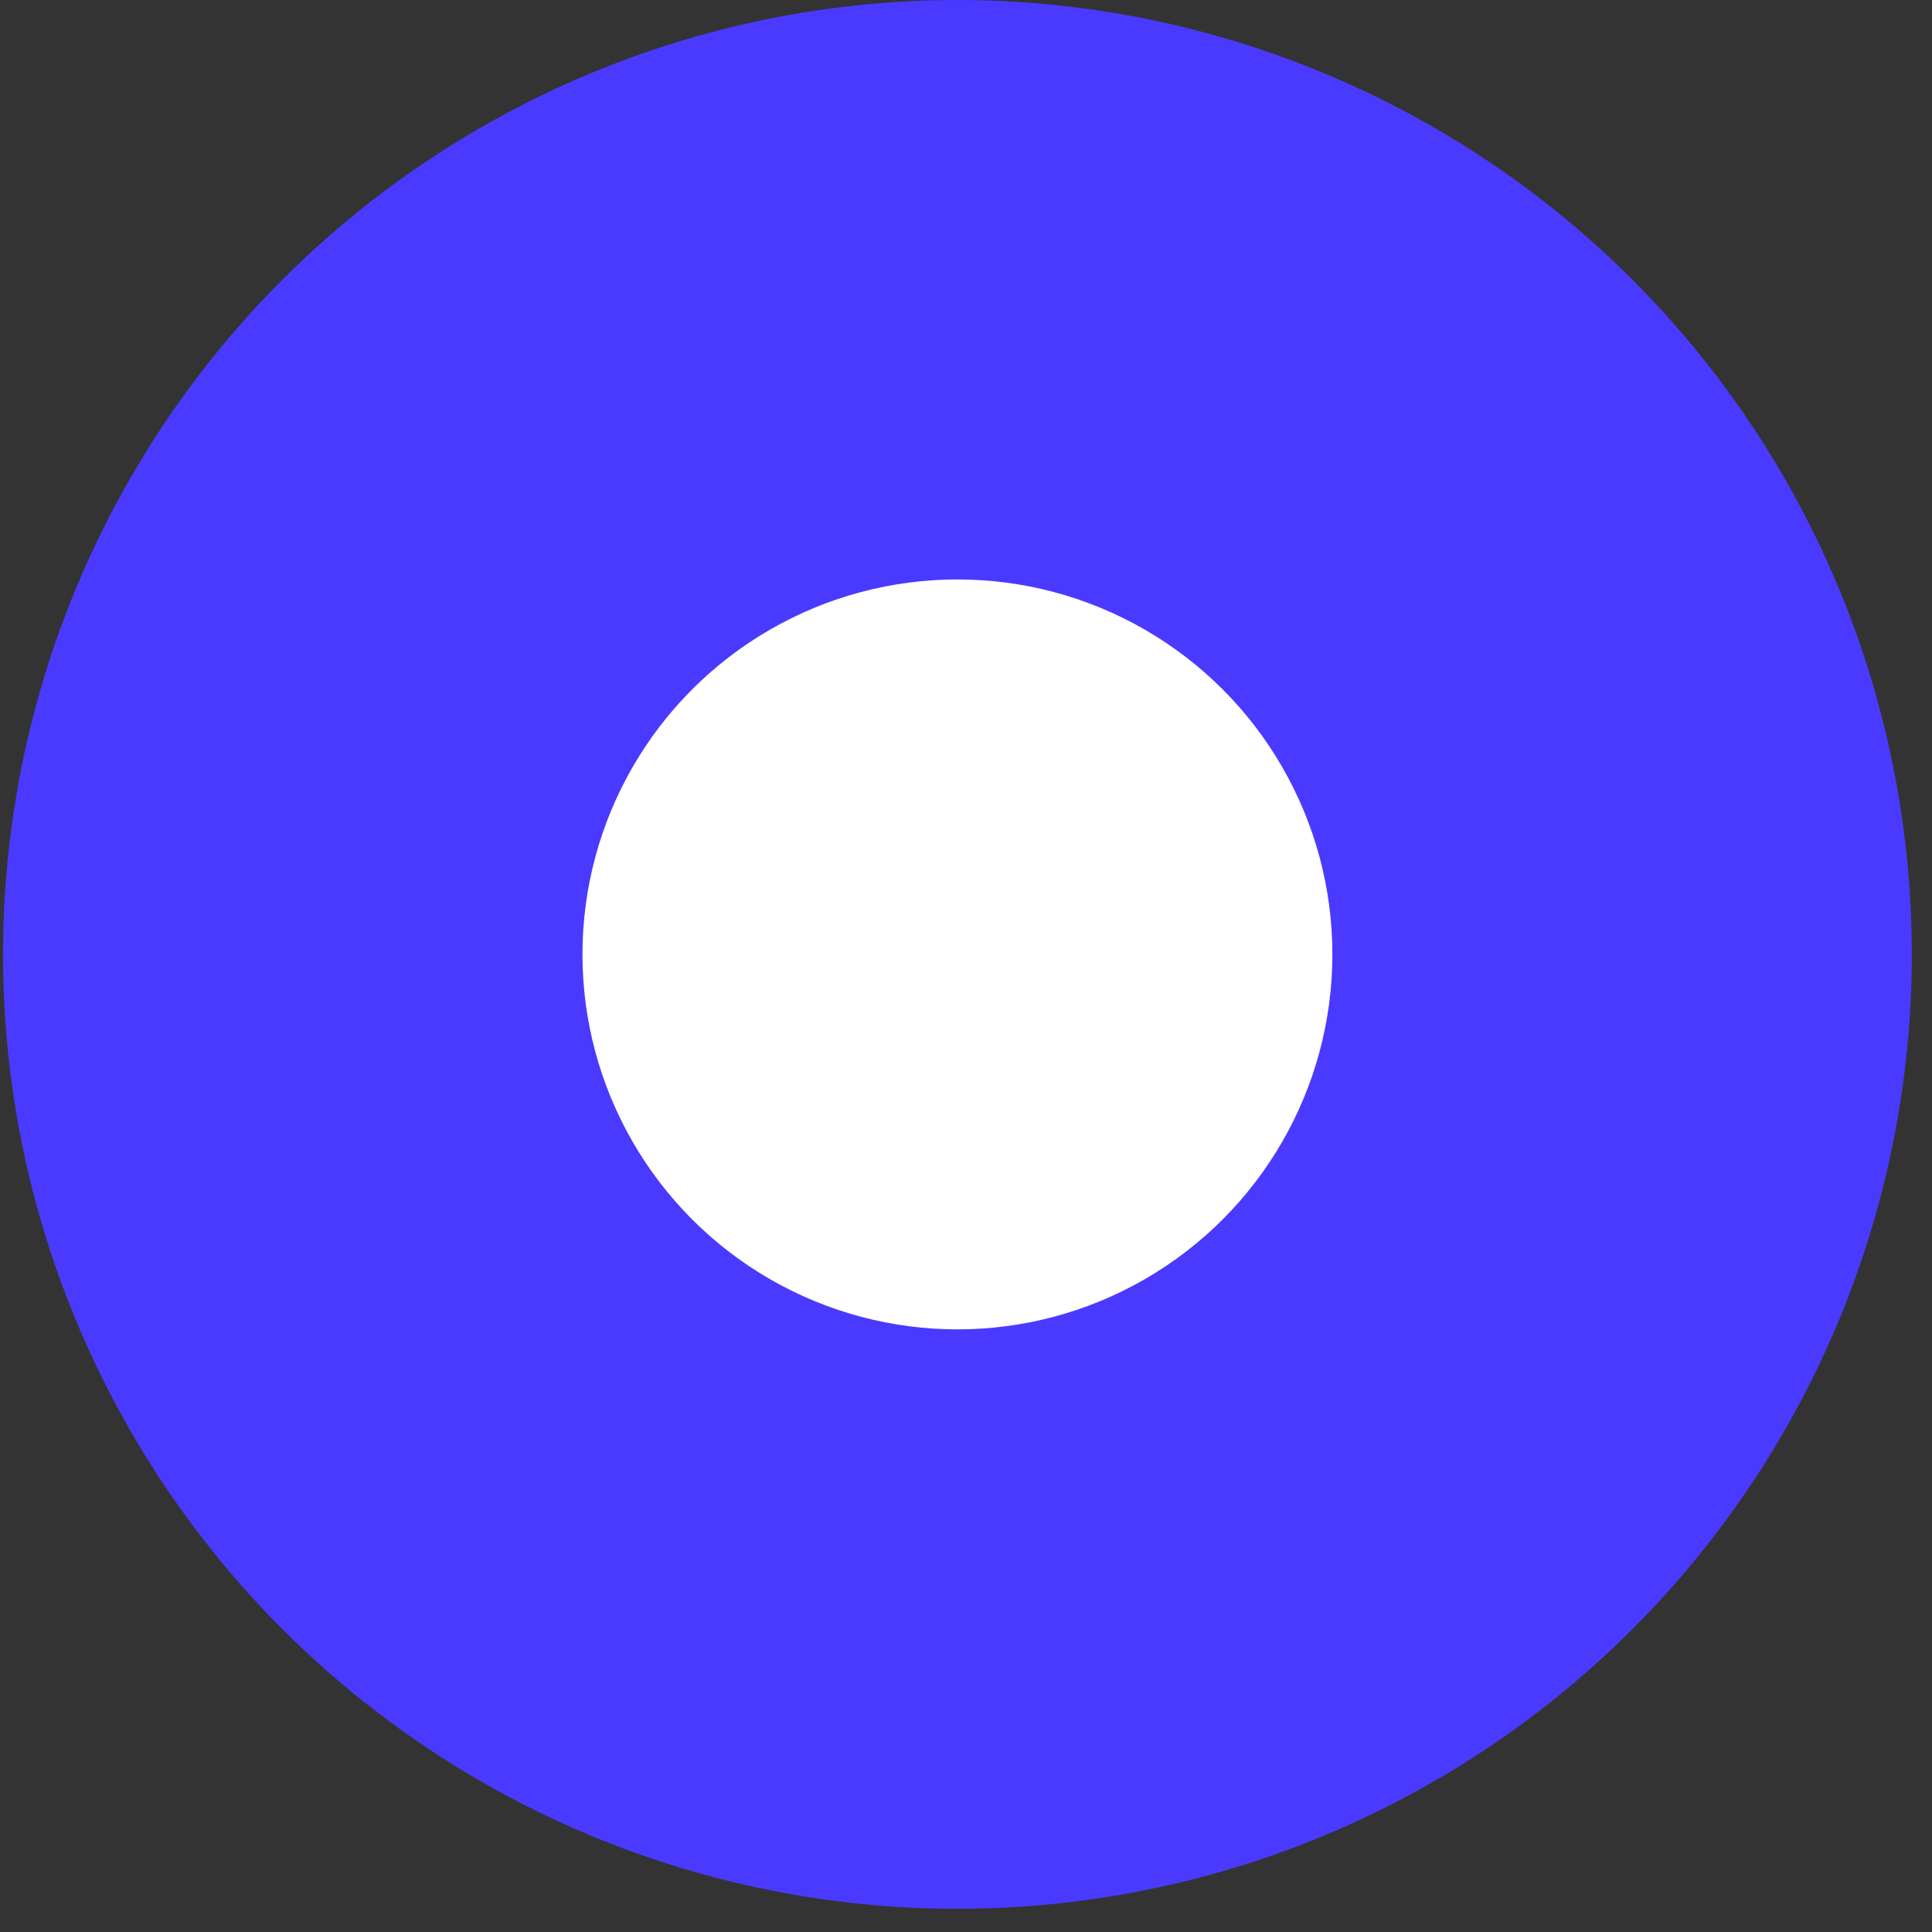 <svg width="25" height="25" viewBox="0 0 25 25" fill="none" xmlns="http://www.w3.org/2000/svg">
<rect x="0" y="0" width="25" height="25" fill="#333333" stroke="none"/>
<circle cx="12.389" cy="12.35" r="12.35" fill="#4A3AFF"/>
<circle cx="12.389" cy="12.35" r="4.852" fill="white"/>
</svg>
